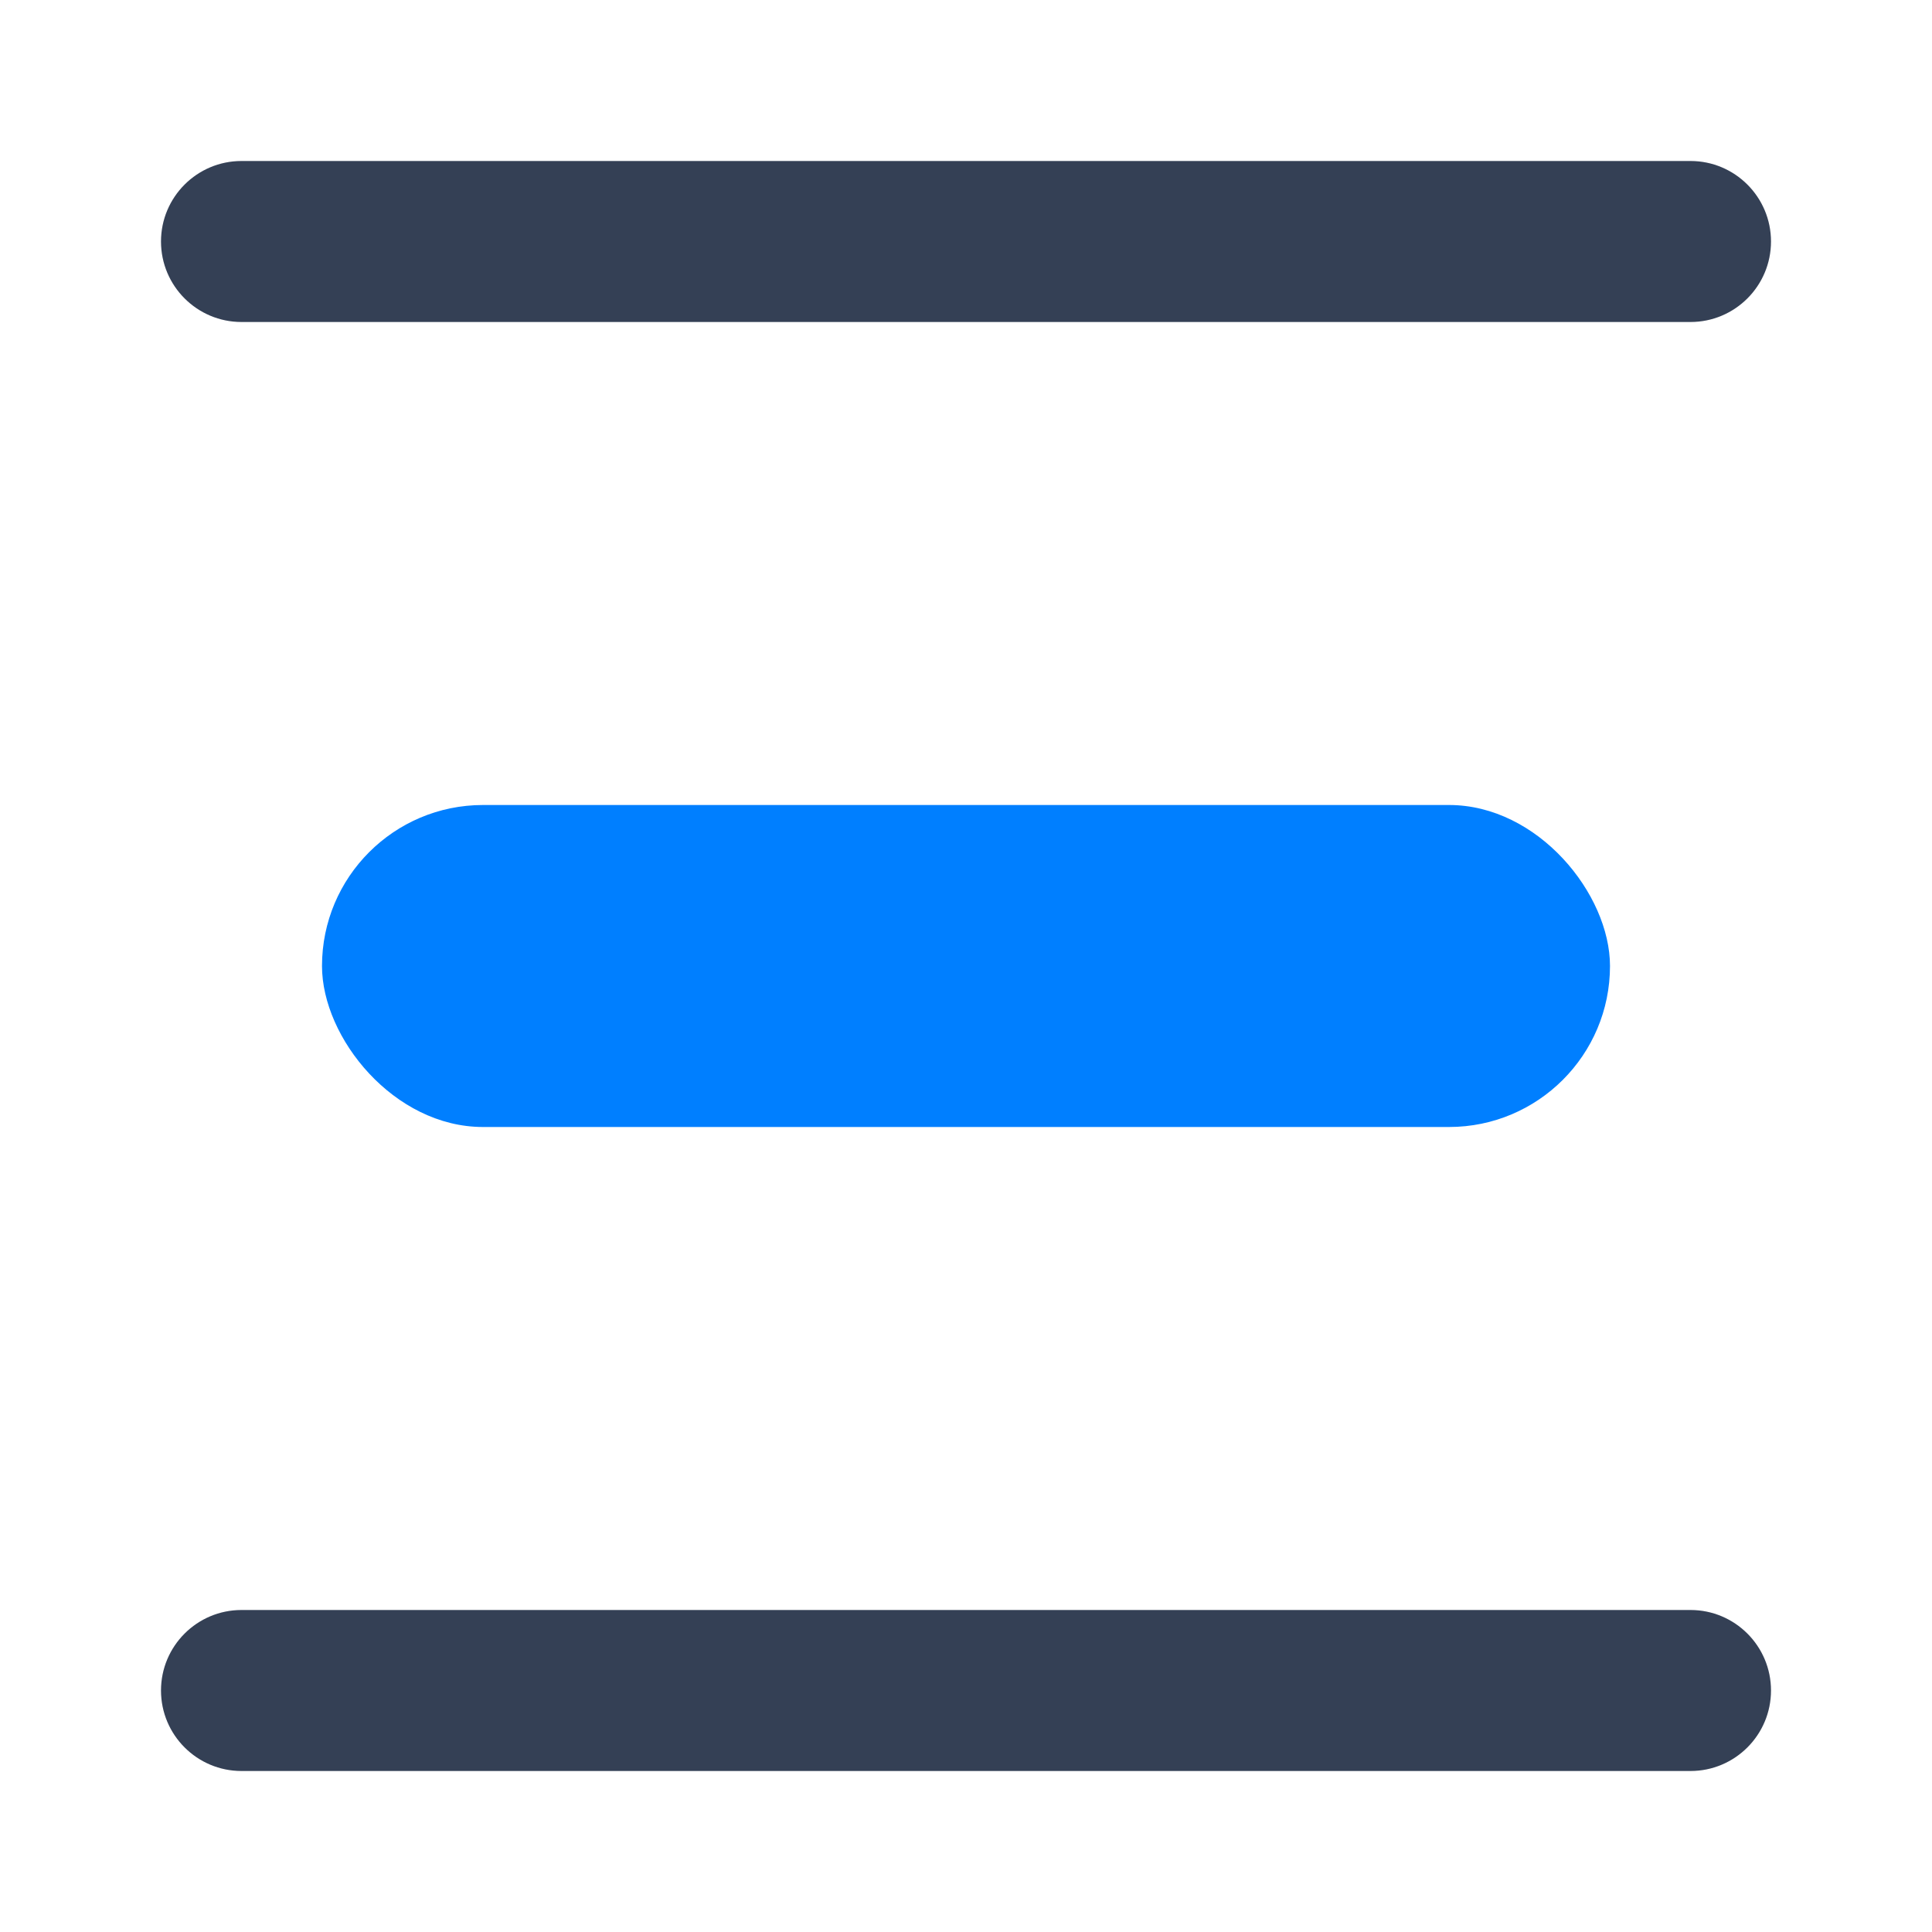 <svg xmlns="http://www.w3.org/2000/svg" width="24" height="24" viewBox="0 0 24 24">
  <g fill="none" fill-rule="evenodd">
    <path fill="#344055" d="M21,20 C21.552,20 22,20.448 22,21 C22,21.552 21.552,22 21,22 L3,22 C2.448,22 2,21.552 2,21 C2,20.448 2.448,20 3,20 L21,20 Z M21,2 C21.552,2 22,2.448 22,3 C22,3.552 21.552,4 21,4 L3,4 C2.448,4 2,3.552 2,3 C2,2.448 2.448,2 3,2 L21,2 Z"/>
    <rect width="16" height="4" x="4" y="10" fill="#007FFF" rx="2"/>
  </g>
</svg>
